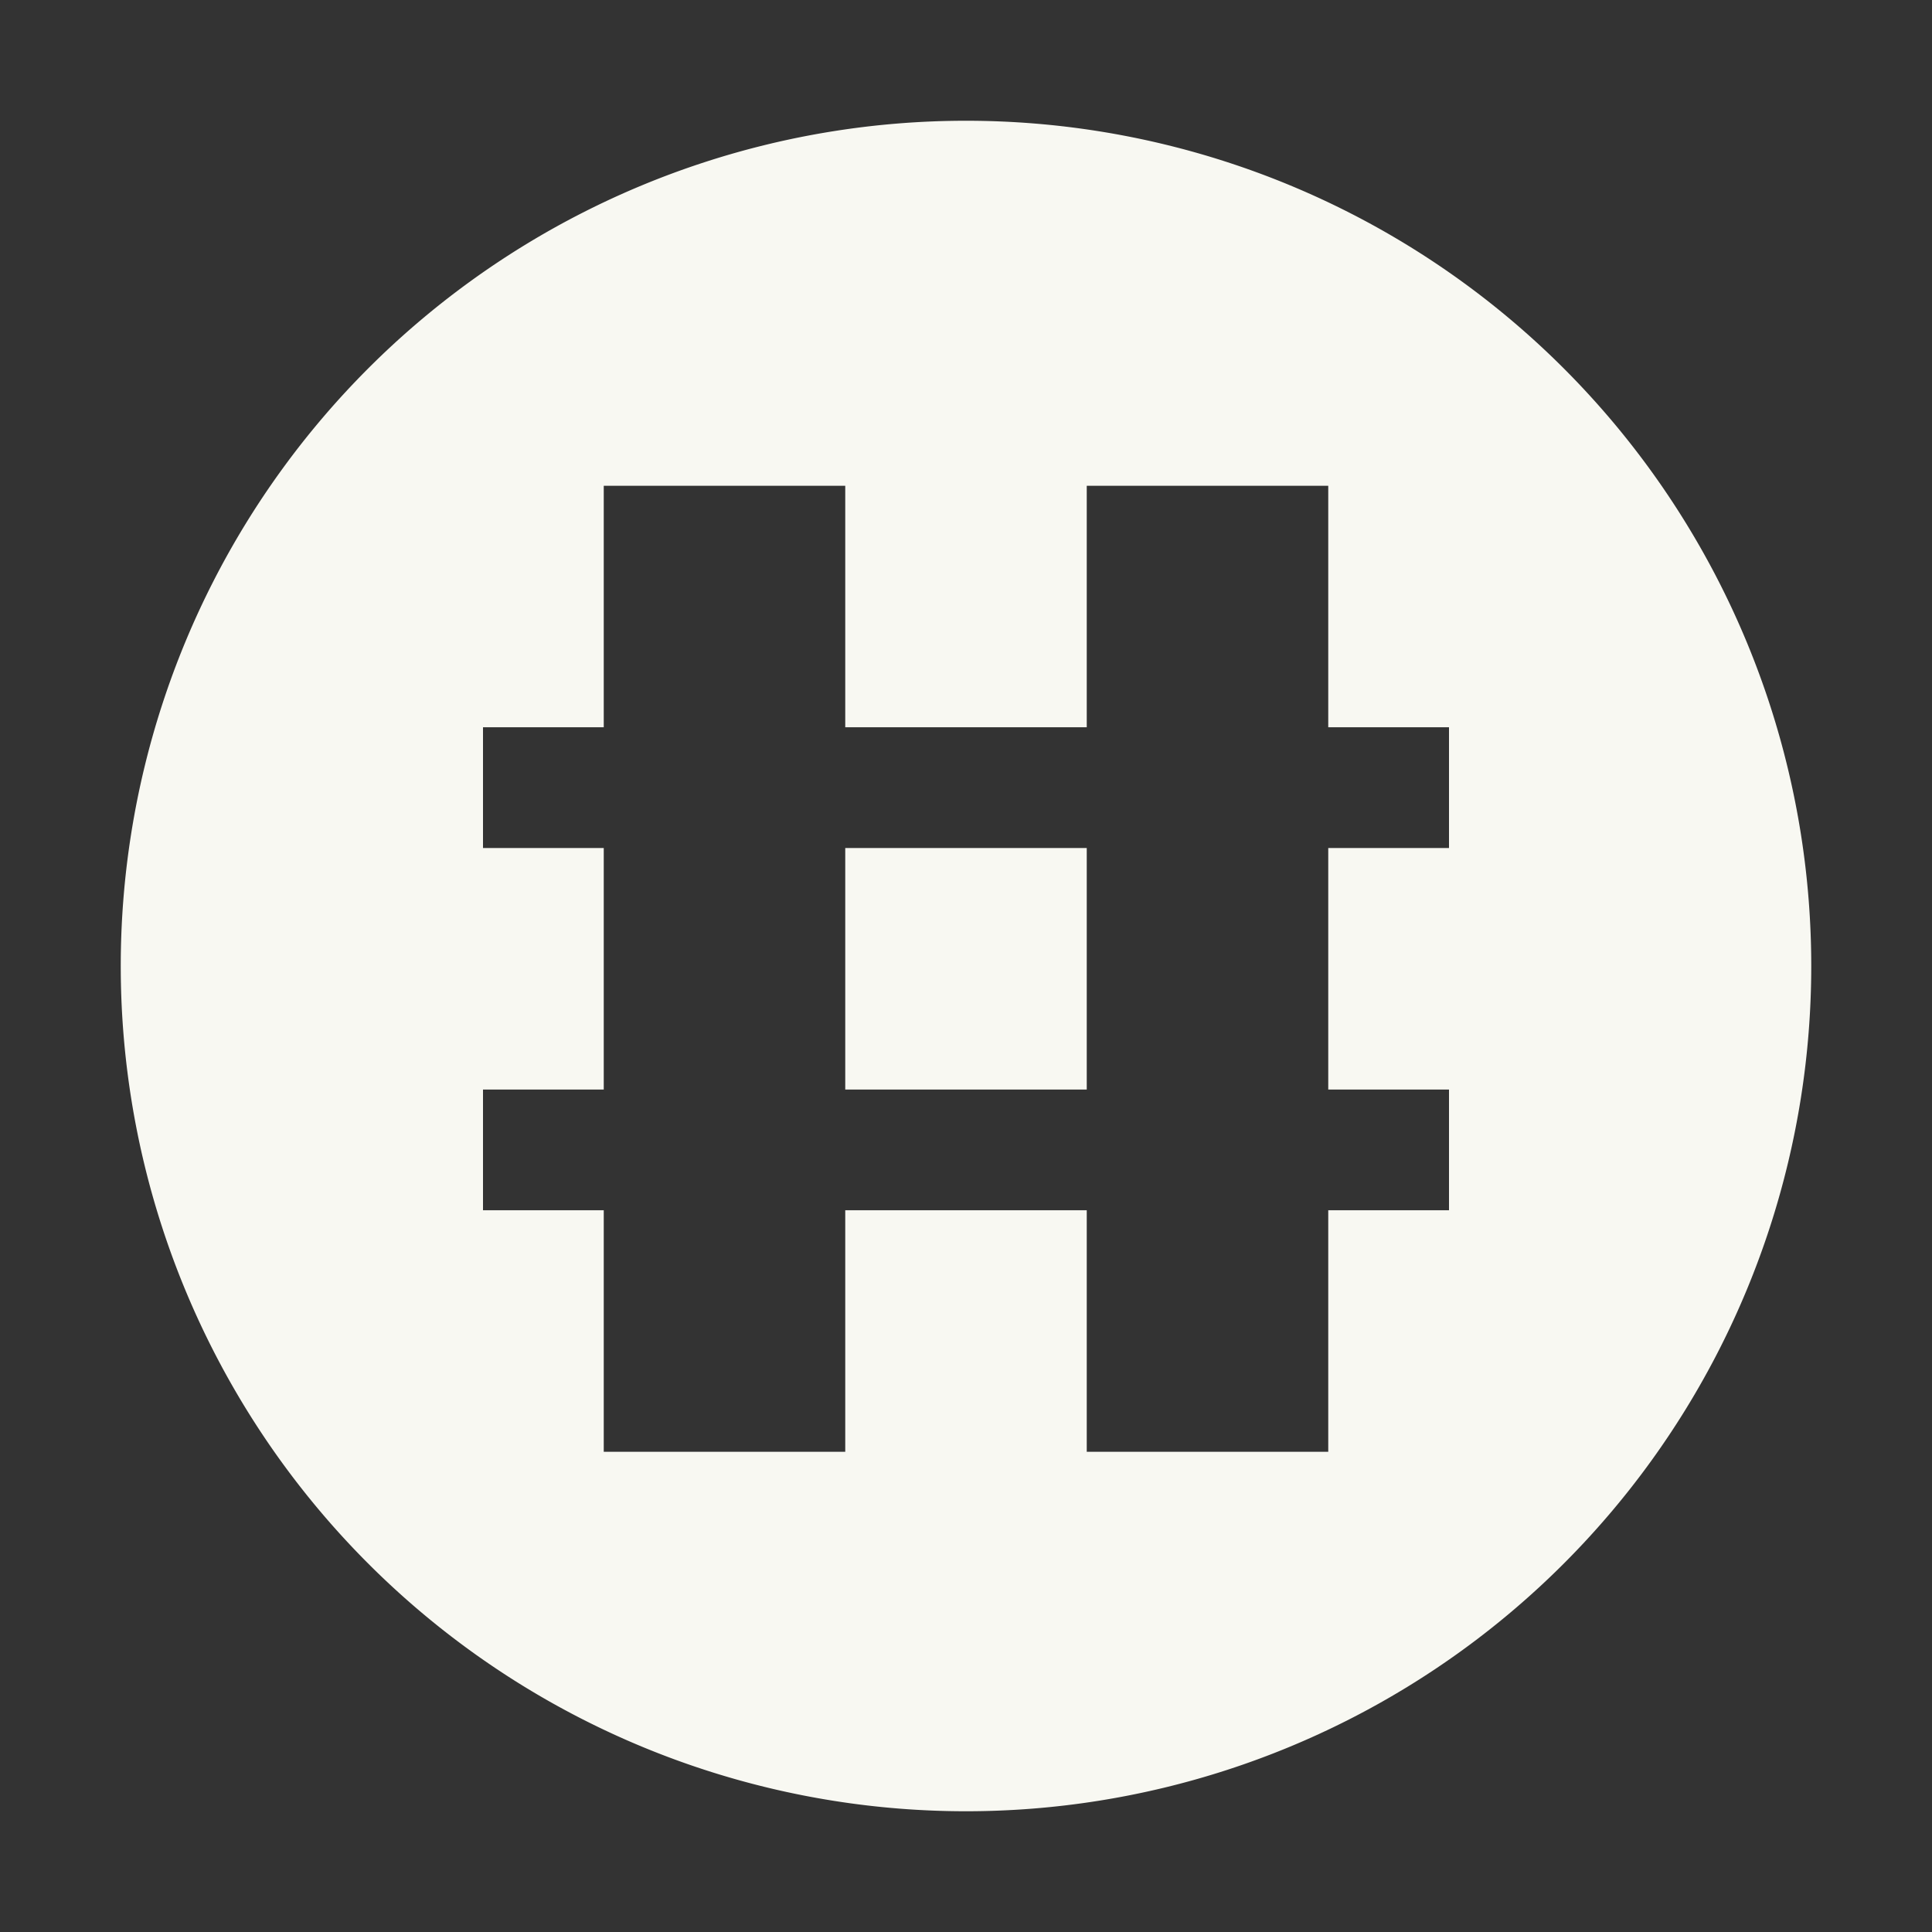 <svg xmlns="http://www.w3.org/2000/svg" width="16" height="16"><rect width="100%" height="100%" fill="#333333" stroke="none"/><path fill="#f8f8f2" d="M8 1a7 7 0 1 0 0 14A7 7 0 0 0 8 1zM5 4.023h2v2h2v-2h2v2h1v1h-1v2h1v1h-1v2H9v-2H7v2H5v-2H4v-1h1v-2H4v-1h1zm2 3v2h2v-2z" color="#000" overflow="visible"/></svg>